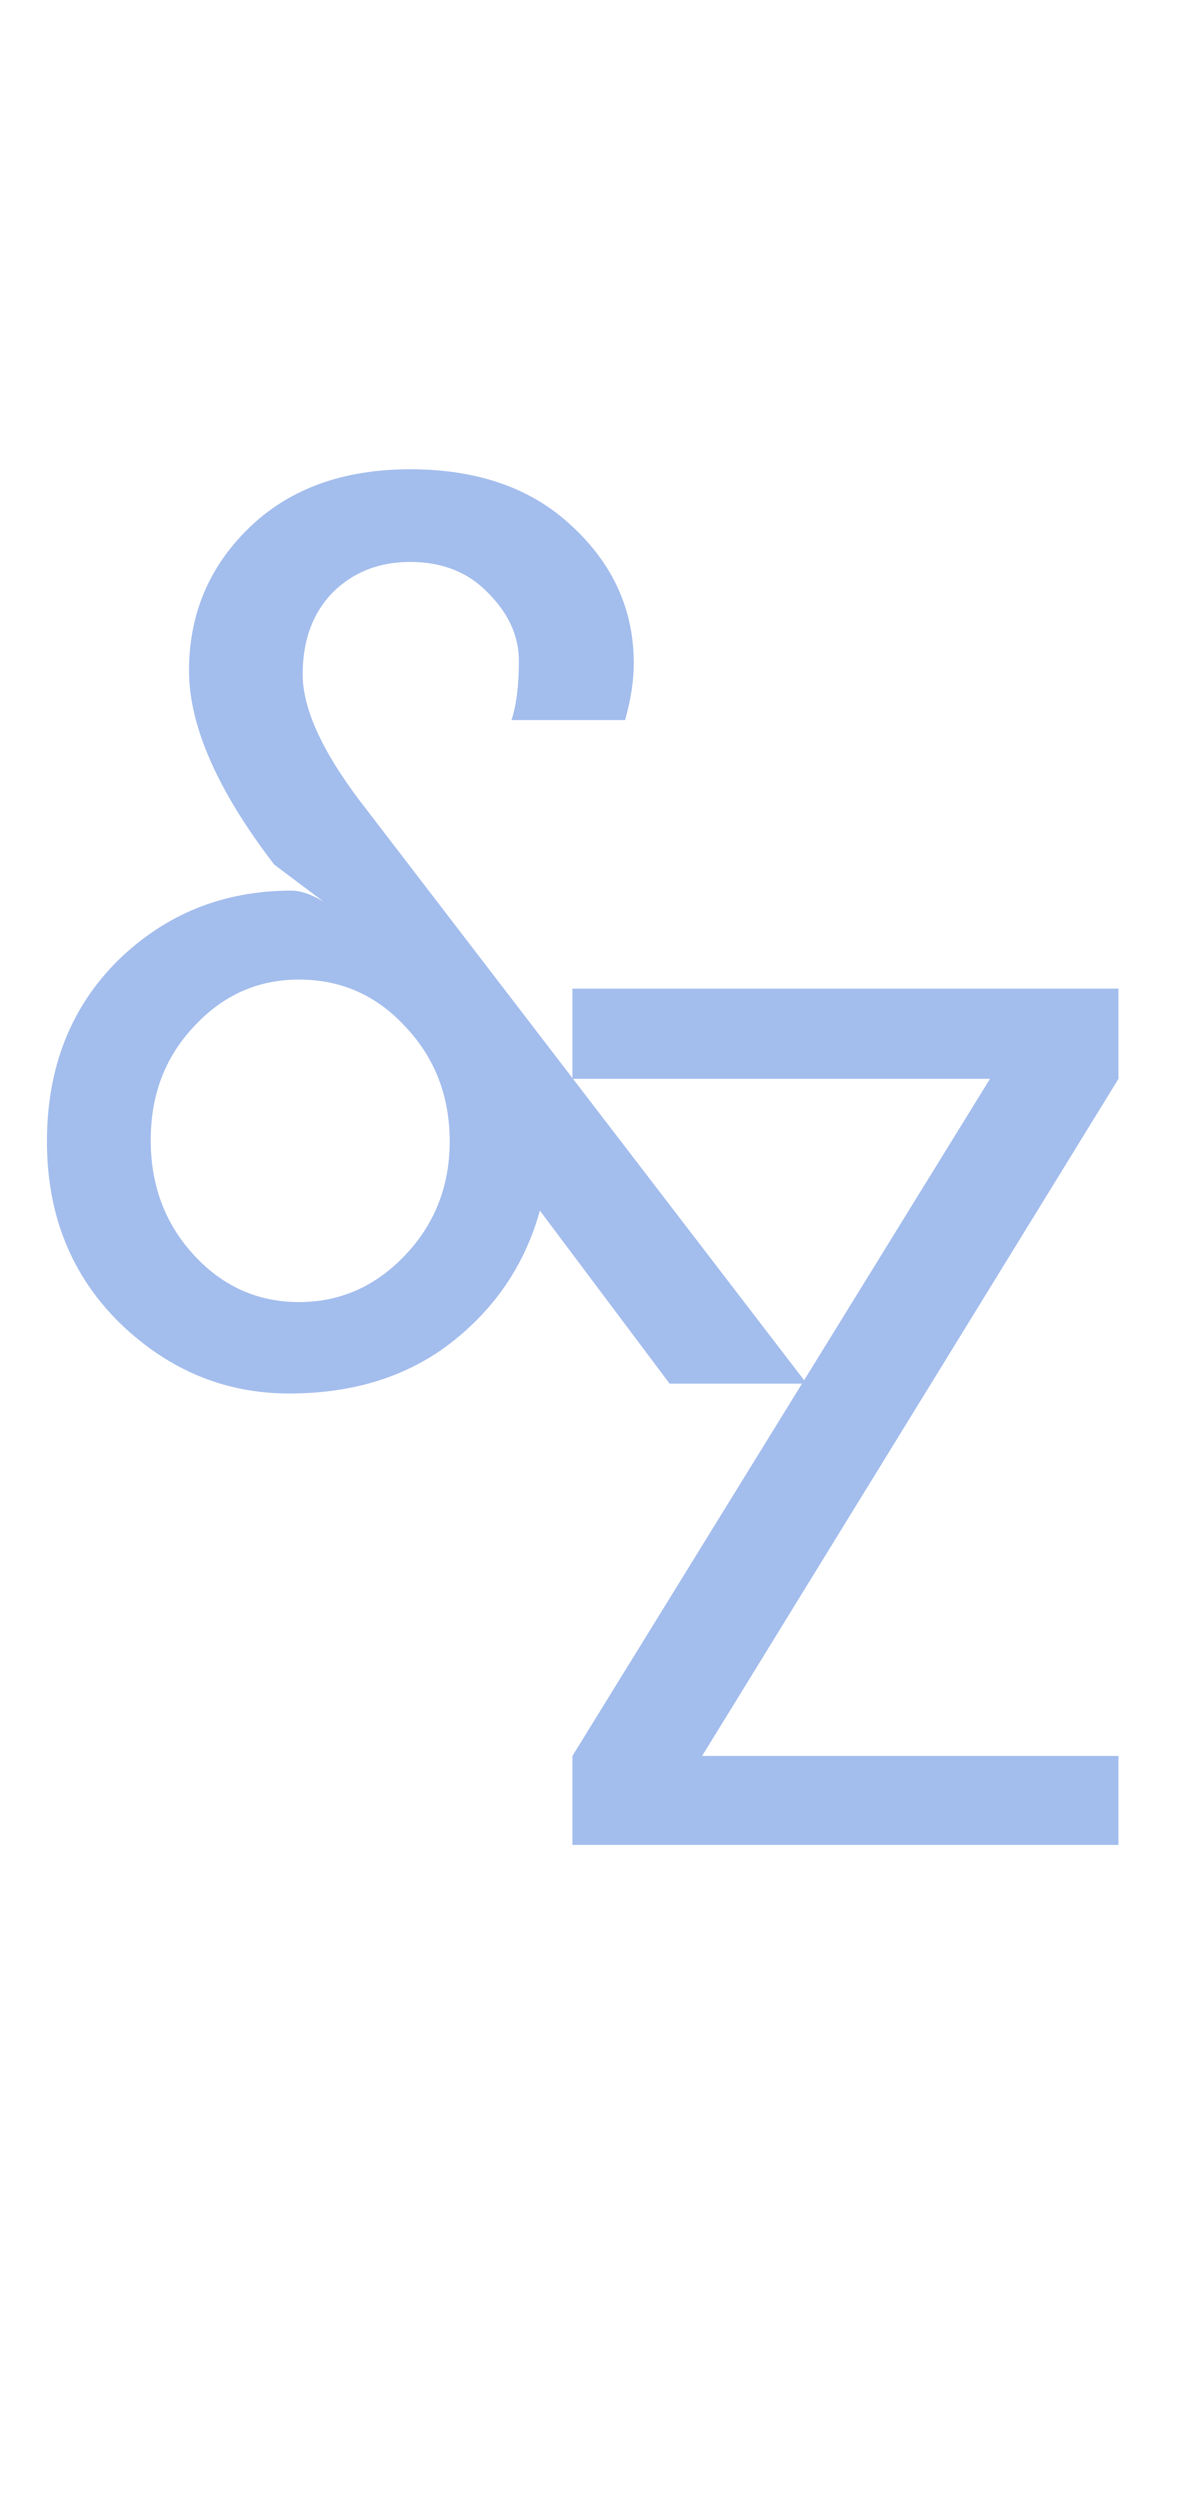<svg width="186" height="392" viewBox="0 0 186 392" fill="none" xmlns="http://www.w3.org/2000/svg">
<path d="M84.669 189.833C82.344 198.229 77.694 205.14 70.719 210.565C63.873 215.86 55.413 218.508 45.337 218.508C35.263 218.508 26.415 214.827 18.794 207.465C11.173 199.973 7.362 190.479 7.362 178.983C7.362 167.487 11.044 158.058 18.406 150.696C25.898 143.333 35.004 139.652 45.725 139.652C47.146 139.652 48.825 140.233 50.763 141.396L43.013 135.583C34.1 123.958 29.644 113.819 29.644 105.165C29.644 96.381 32.744 88.954 38.944 82.883C45.273 76.683 53.733 73.583 64.325 73.583C75.046 73.583 83.571 76.619 89.9 82.69C96.229 88.631 99.394 95.735 99.394 104.002C99.394 106.715 98.942 109.685 98.037 112.915H80.213C80.987 110.59 81.375 107.49 81.375 103.615C81.375 99.74 79.76 96.188 76.531 92.958C73.431 89.729 69.362 88.115 64.325 88.115C59.417 88.115 55.348 89.729 52.119 92.958C49.019 96.188 47.469 100.45 47.469 105.746C47.469 111.042 50.44 117.629 56.381 125.508L126.519 216.958H105.013L84.669 189.833ZM30.419 196.808C34.94 201.717 40.429 204.171 46.888 204.171C53.346 204.171 58.9 201.717 63.55 196.808C68.2 191.9 70.525 185.958 70.525 178.983C70.525 171.879 68.2 165.873 63.55 160.965C59.029 156.056 53.475 153.602 46.888 153.602C40.429 153.602 34.94 156.056 30.419 160.965C25.898 165.744 23.637 171.685 23.637 178.79C23.637 185.894 25.898 191.9 30.419 196.808Z" fill="#A3BDED"/>
<path d="M175.408 155.023V169.167L110.115 275.342H175.408V289.292H89.771V275.342L155.258 169.167H89.771V155.023H175.408Z" fill="#A3BDED"/>
</svg>

